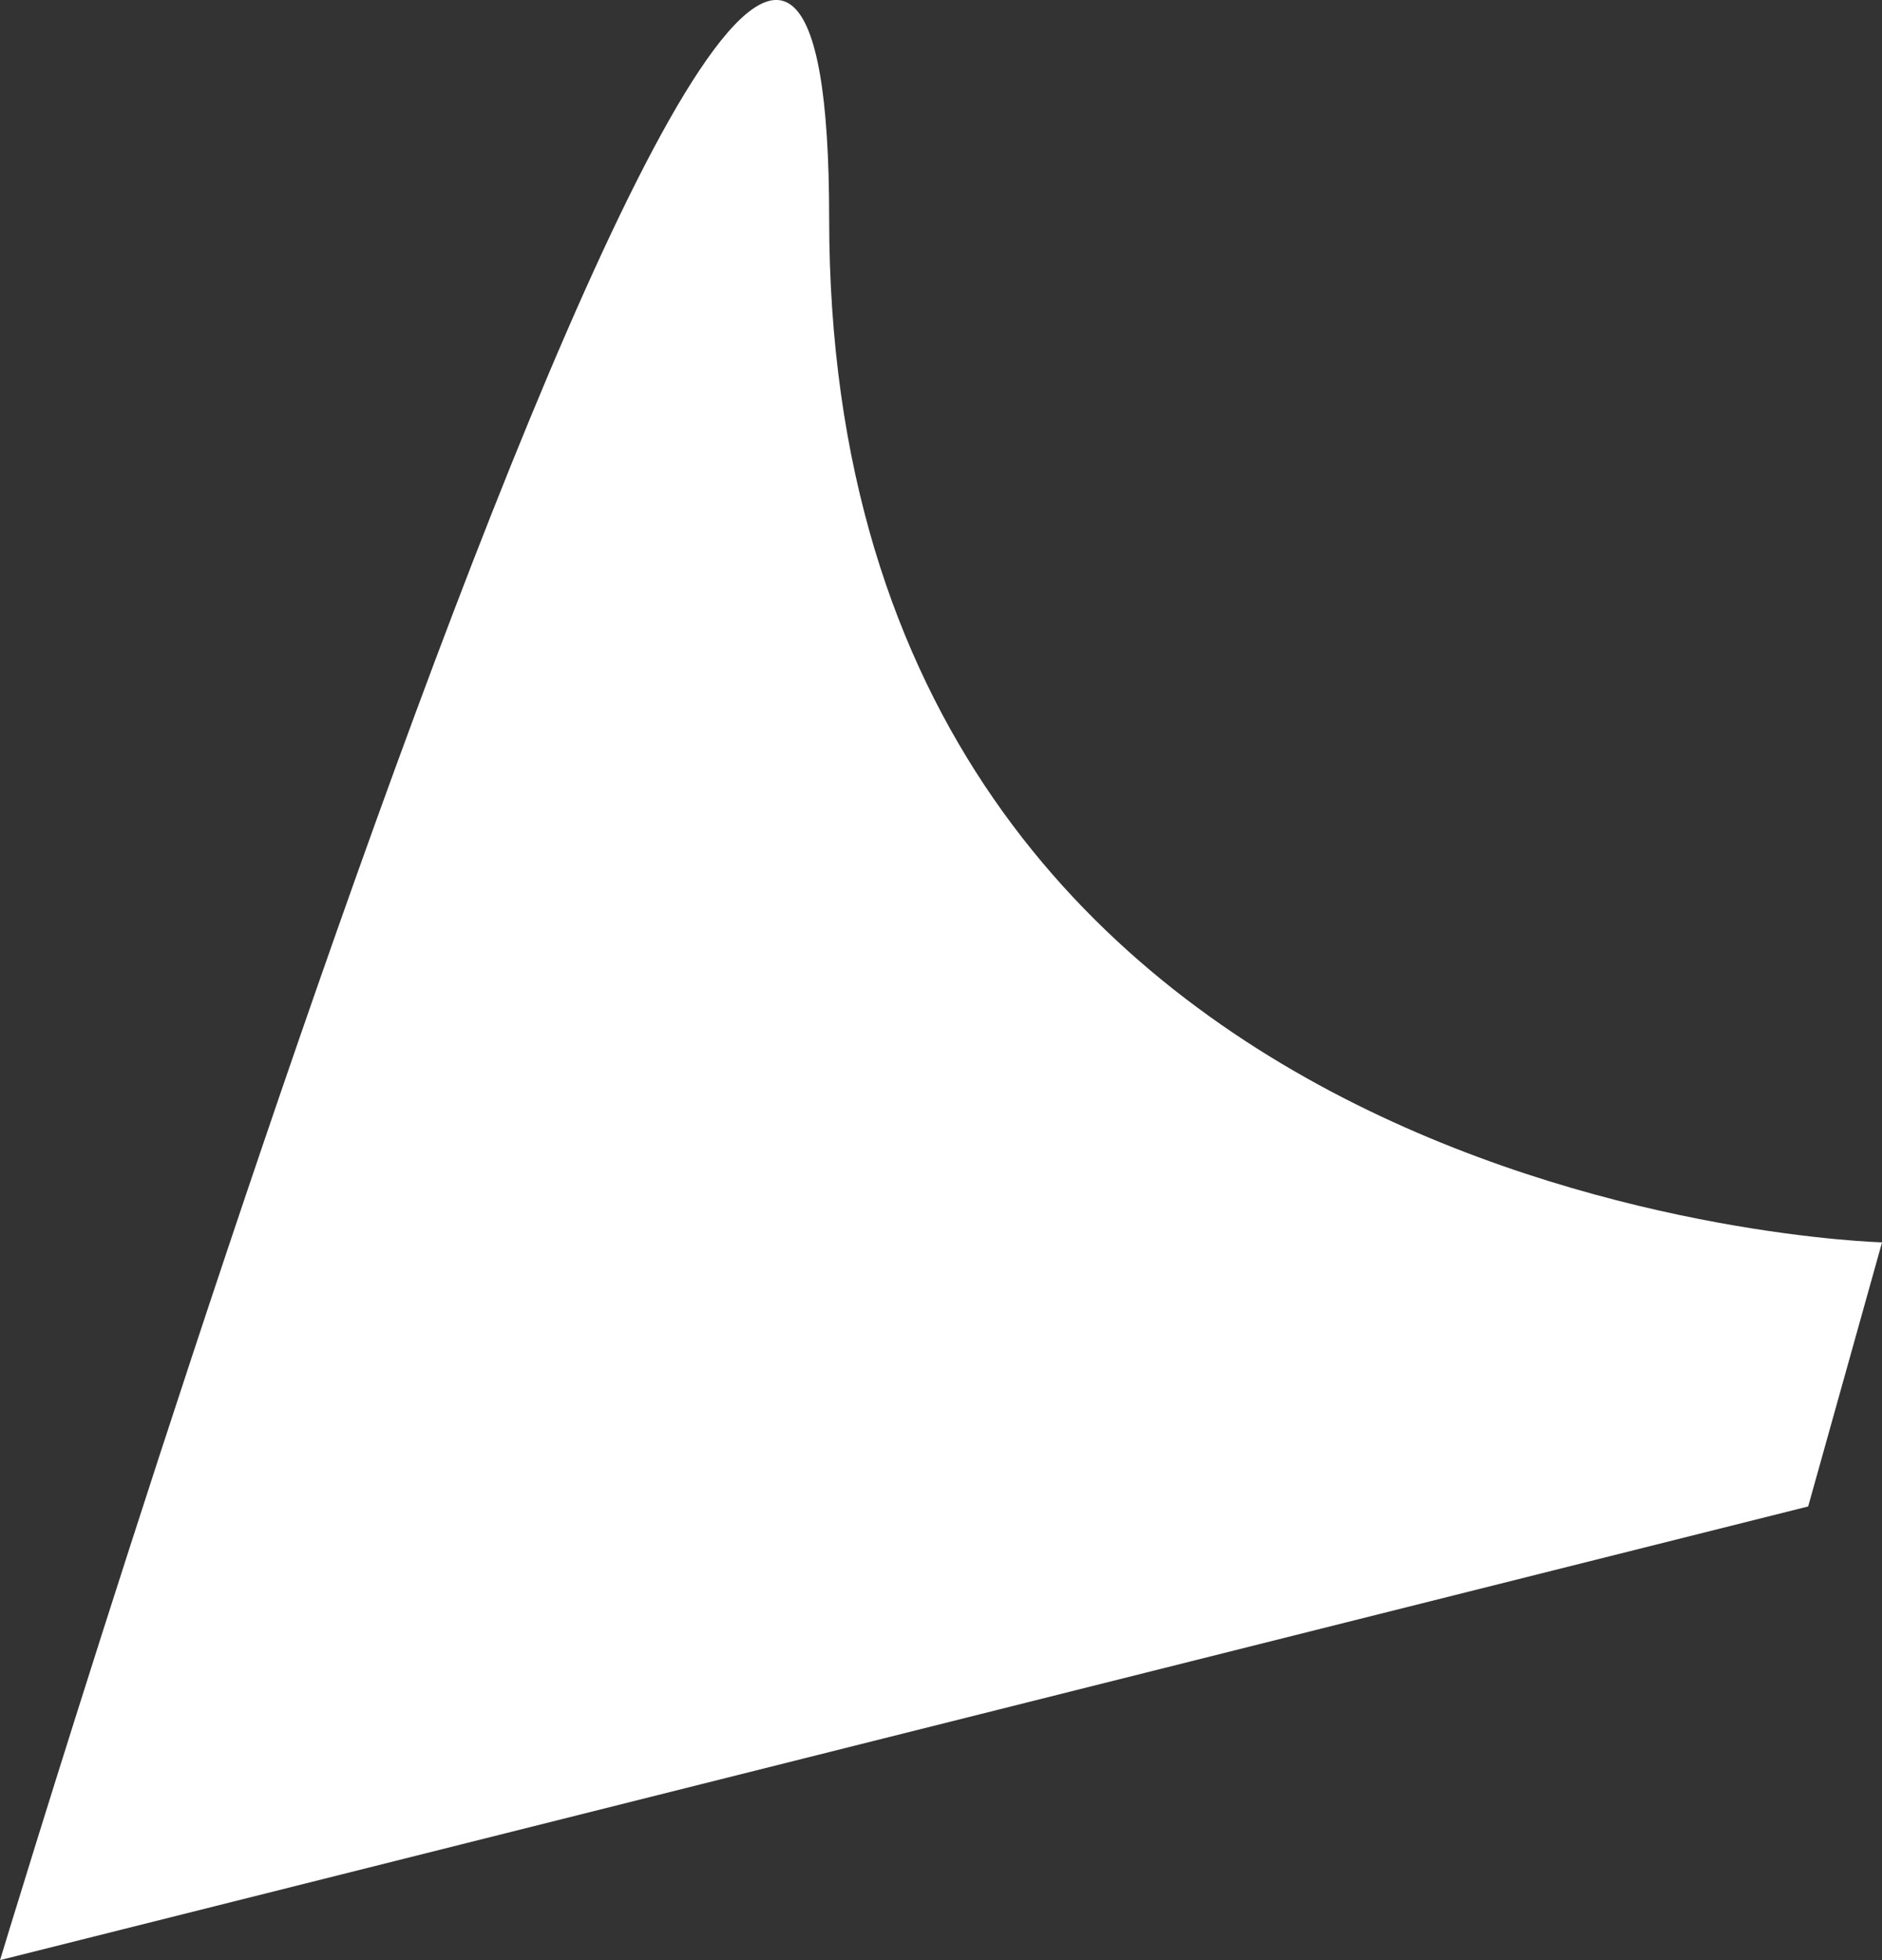<svg xmlns="http://www.w3.org/2000/svg" width="40.529" height="42.206" viewBox="0 0 40.529 42.206">
  <rect x="0" y="0" width="40.529" height="42.206" fill="#333333" stroke="none"/>
  <path id="Path_83" data-name="Path 83" d="M2817.685,10807.137s.588-22.674,22.047-22.674-37.5-17.855-37.5-17.855l9.767,38.938Z" transform="translate(-10766.607 2844.433) rotate(-90)" fill="#fff"/>
</svg>
